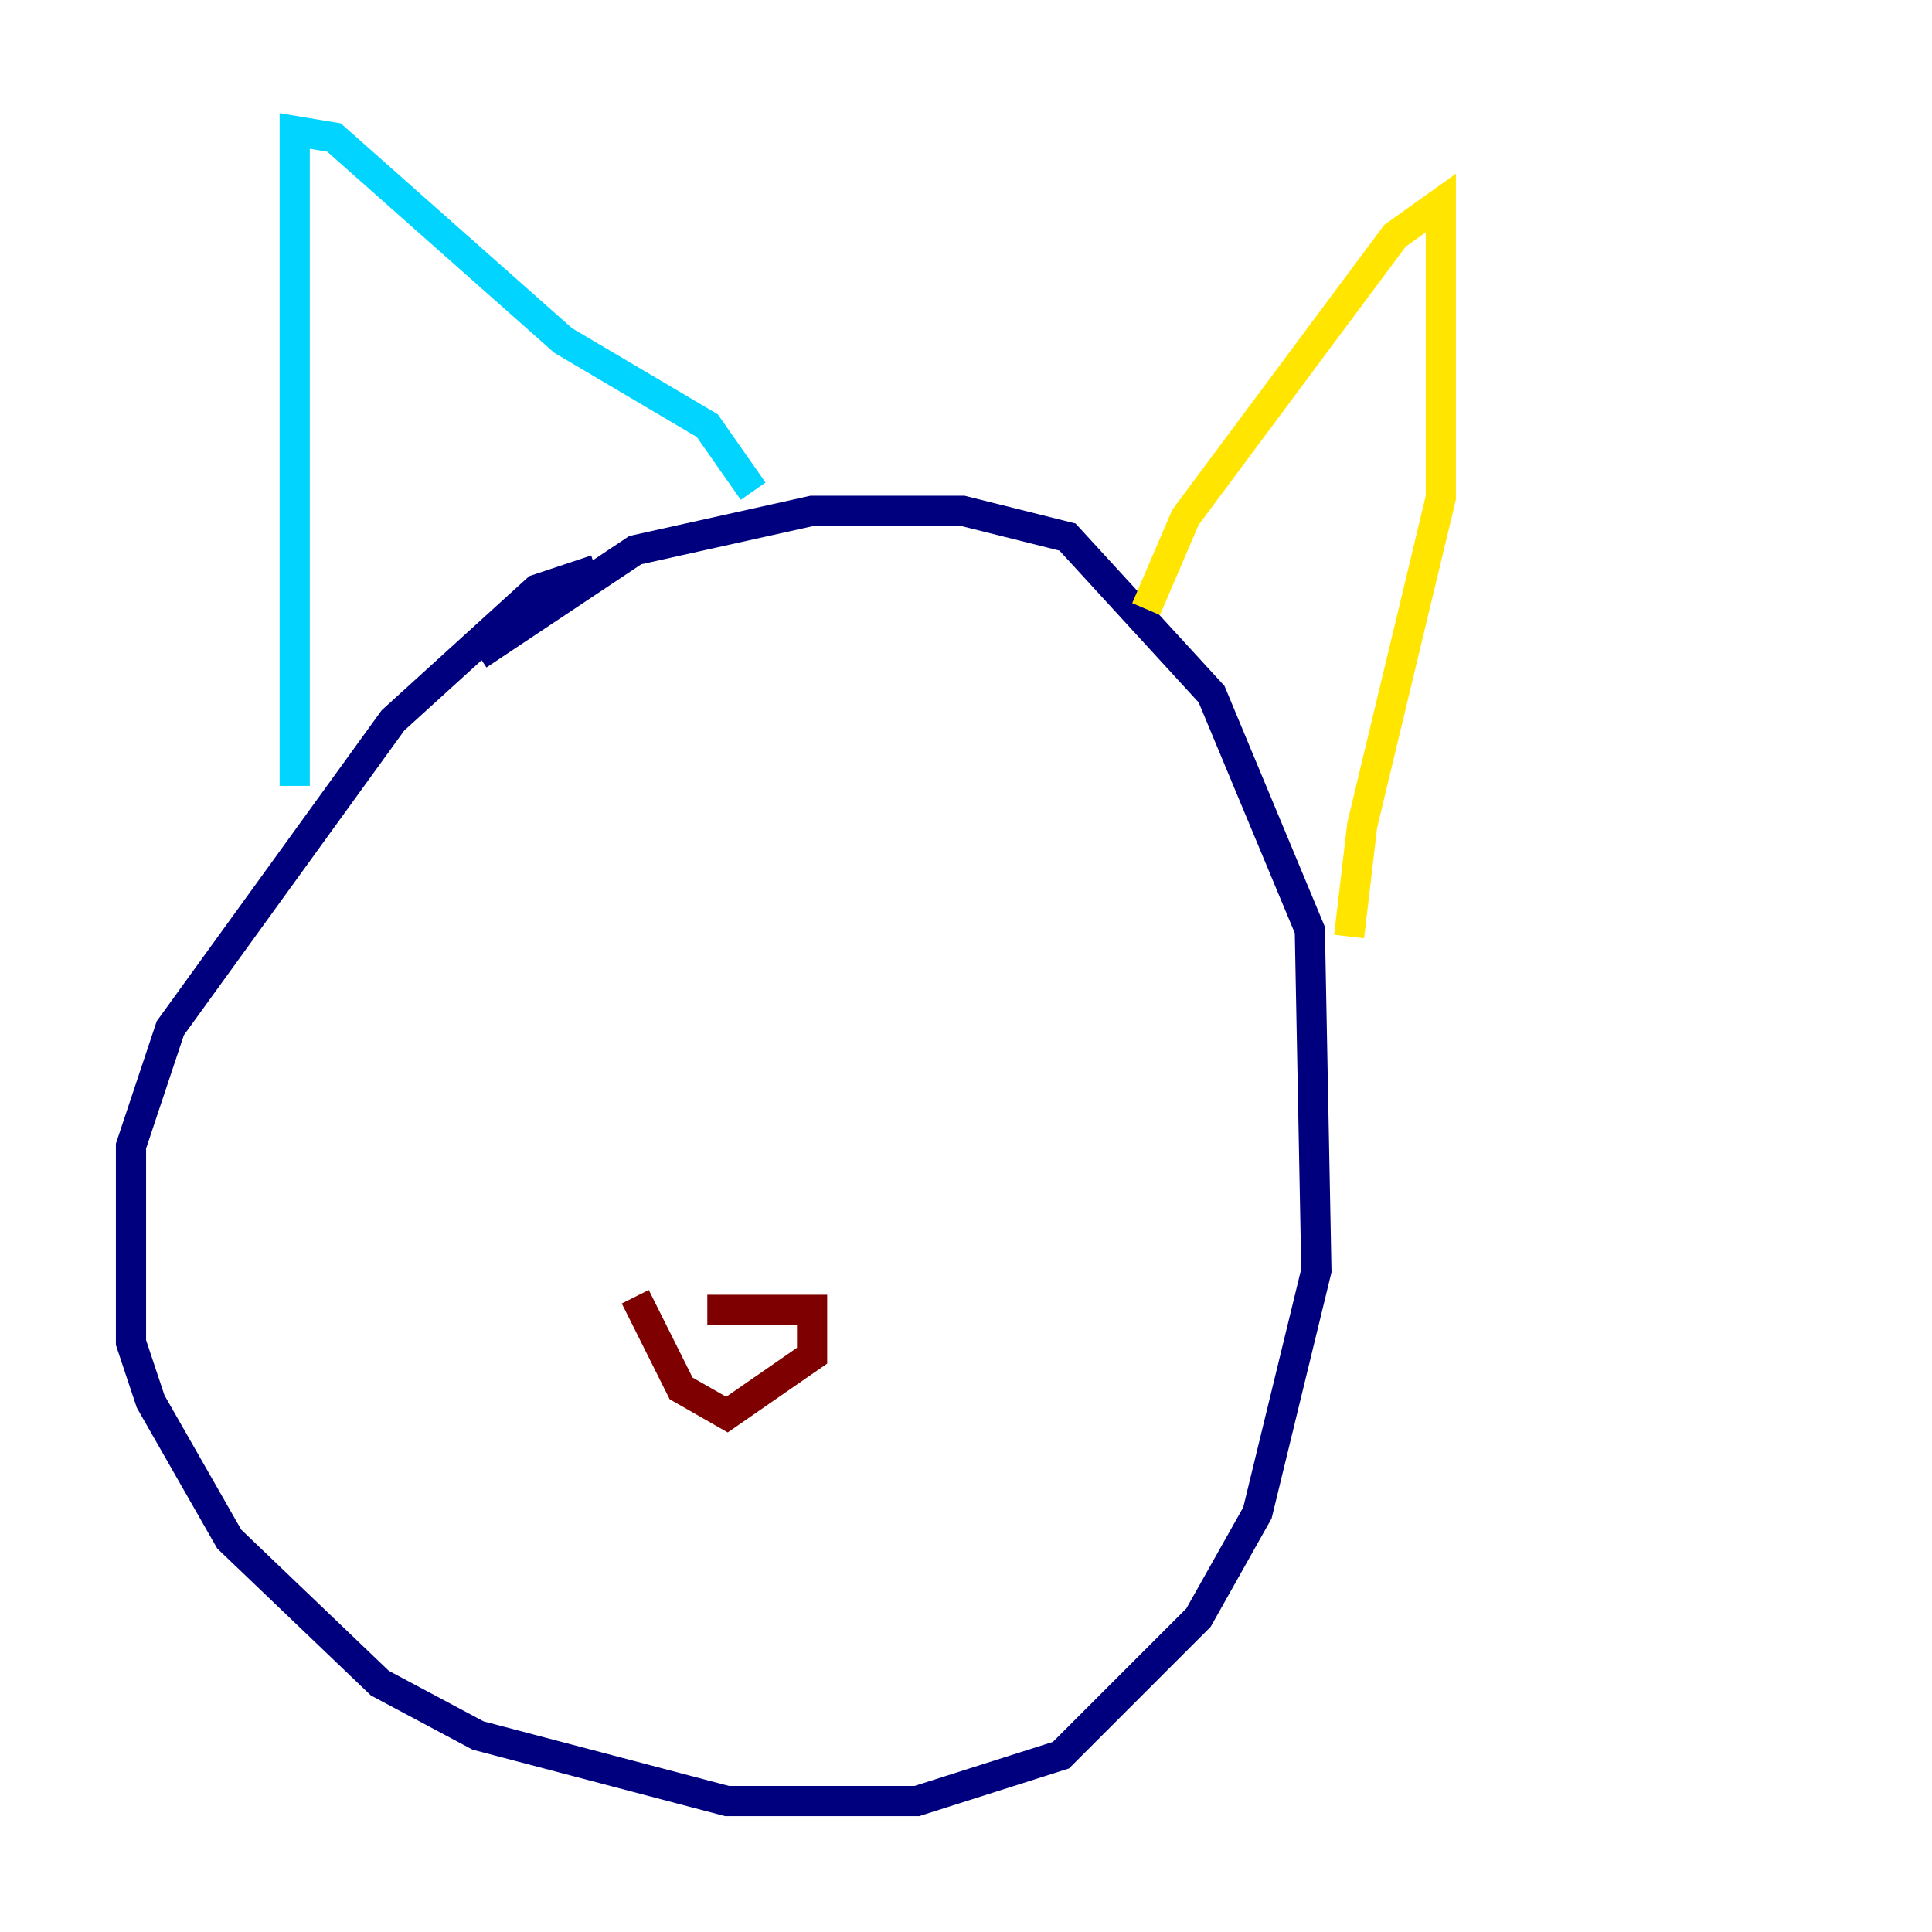 <?xml version="1.0" encoding="utf-8" ?>
<svg baseProfile="tiny" height="128" version="1.2" viewBox="0,0,128,128" width="128" xmlns="http://www.w3.org/2000/svg" xmlns:ev="http://www.w3.org/2001/xml-events" xmlns:xlink="http://www.w3.org/1999/xlink"><defs /><polyline fill="none" points="39.485,37.749 35.58,39.051 26.034,47.729 11.281,68.122 8.678,75.932 8.678,88.949 9.98,92.854 15.186,101.966 25.166,111.512 31.675,114.983 48.163,119.322 60.746,119.322 70.291,116.285 79.403,107.173 83.308,100.231 87.214,84.176 86.78,61.614 80.271,45.993 70.725,35.58 63.783,33.844 53.803,33.844 42.088,36.447 31.675,43.39" stroke="#00007f" stroke-width="2" /><polyline fill="none" points="19.525,52.068 19.525,8.678 22.129,9.112 37.315,22.563 46.861,28.203 49.898,32.542" stroke="#00d4ff" stroke-width="2" /><polyline fill="none" points="75.932,40.352 78.536,34.278 92.42,15.62 95.458,13.451 95.458,32.976 90.251,54.671 89.383,62.047" stroke="#ffe500" stroke-width="2" /><polyline fill="none" points="46.861,86.78 53.803,86.78 53.803,89.817 48.163,93.722 45.125,91.986 42.088,85.912" stroke="#7f0000" stroke-width="2" /></svg>